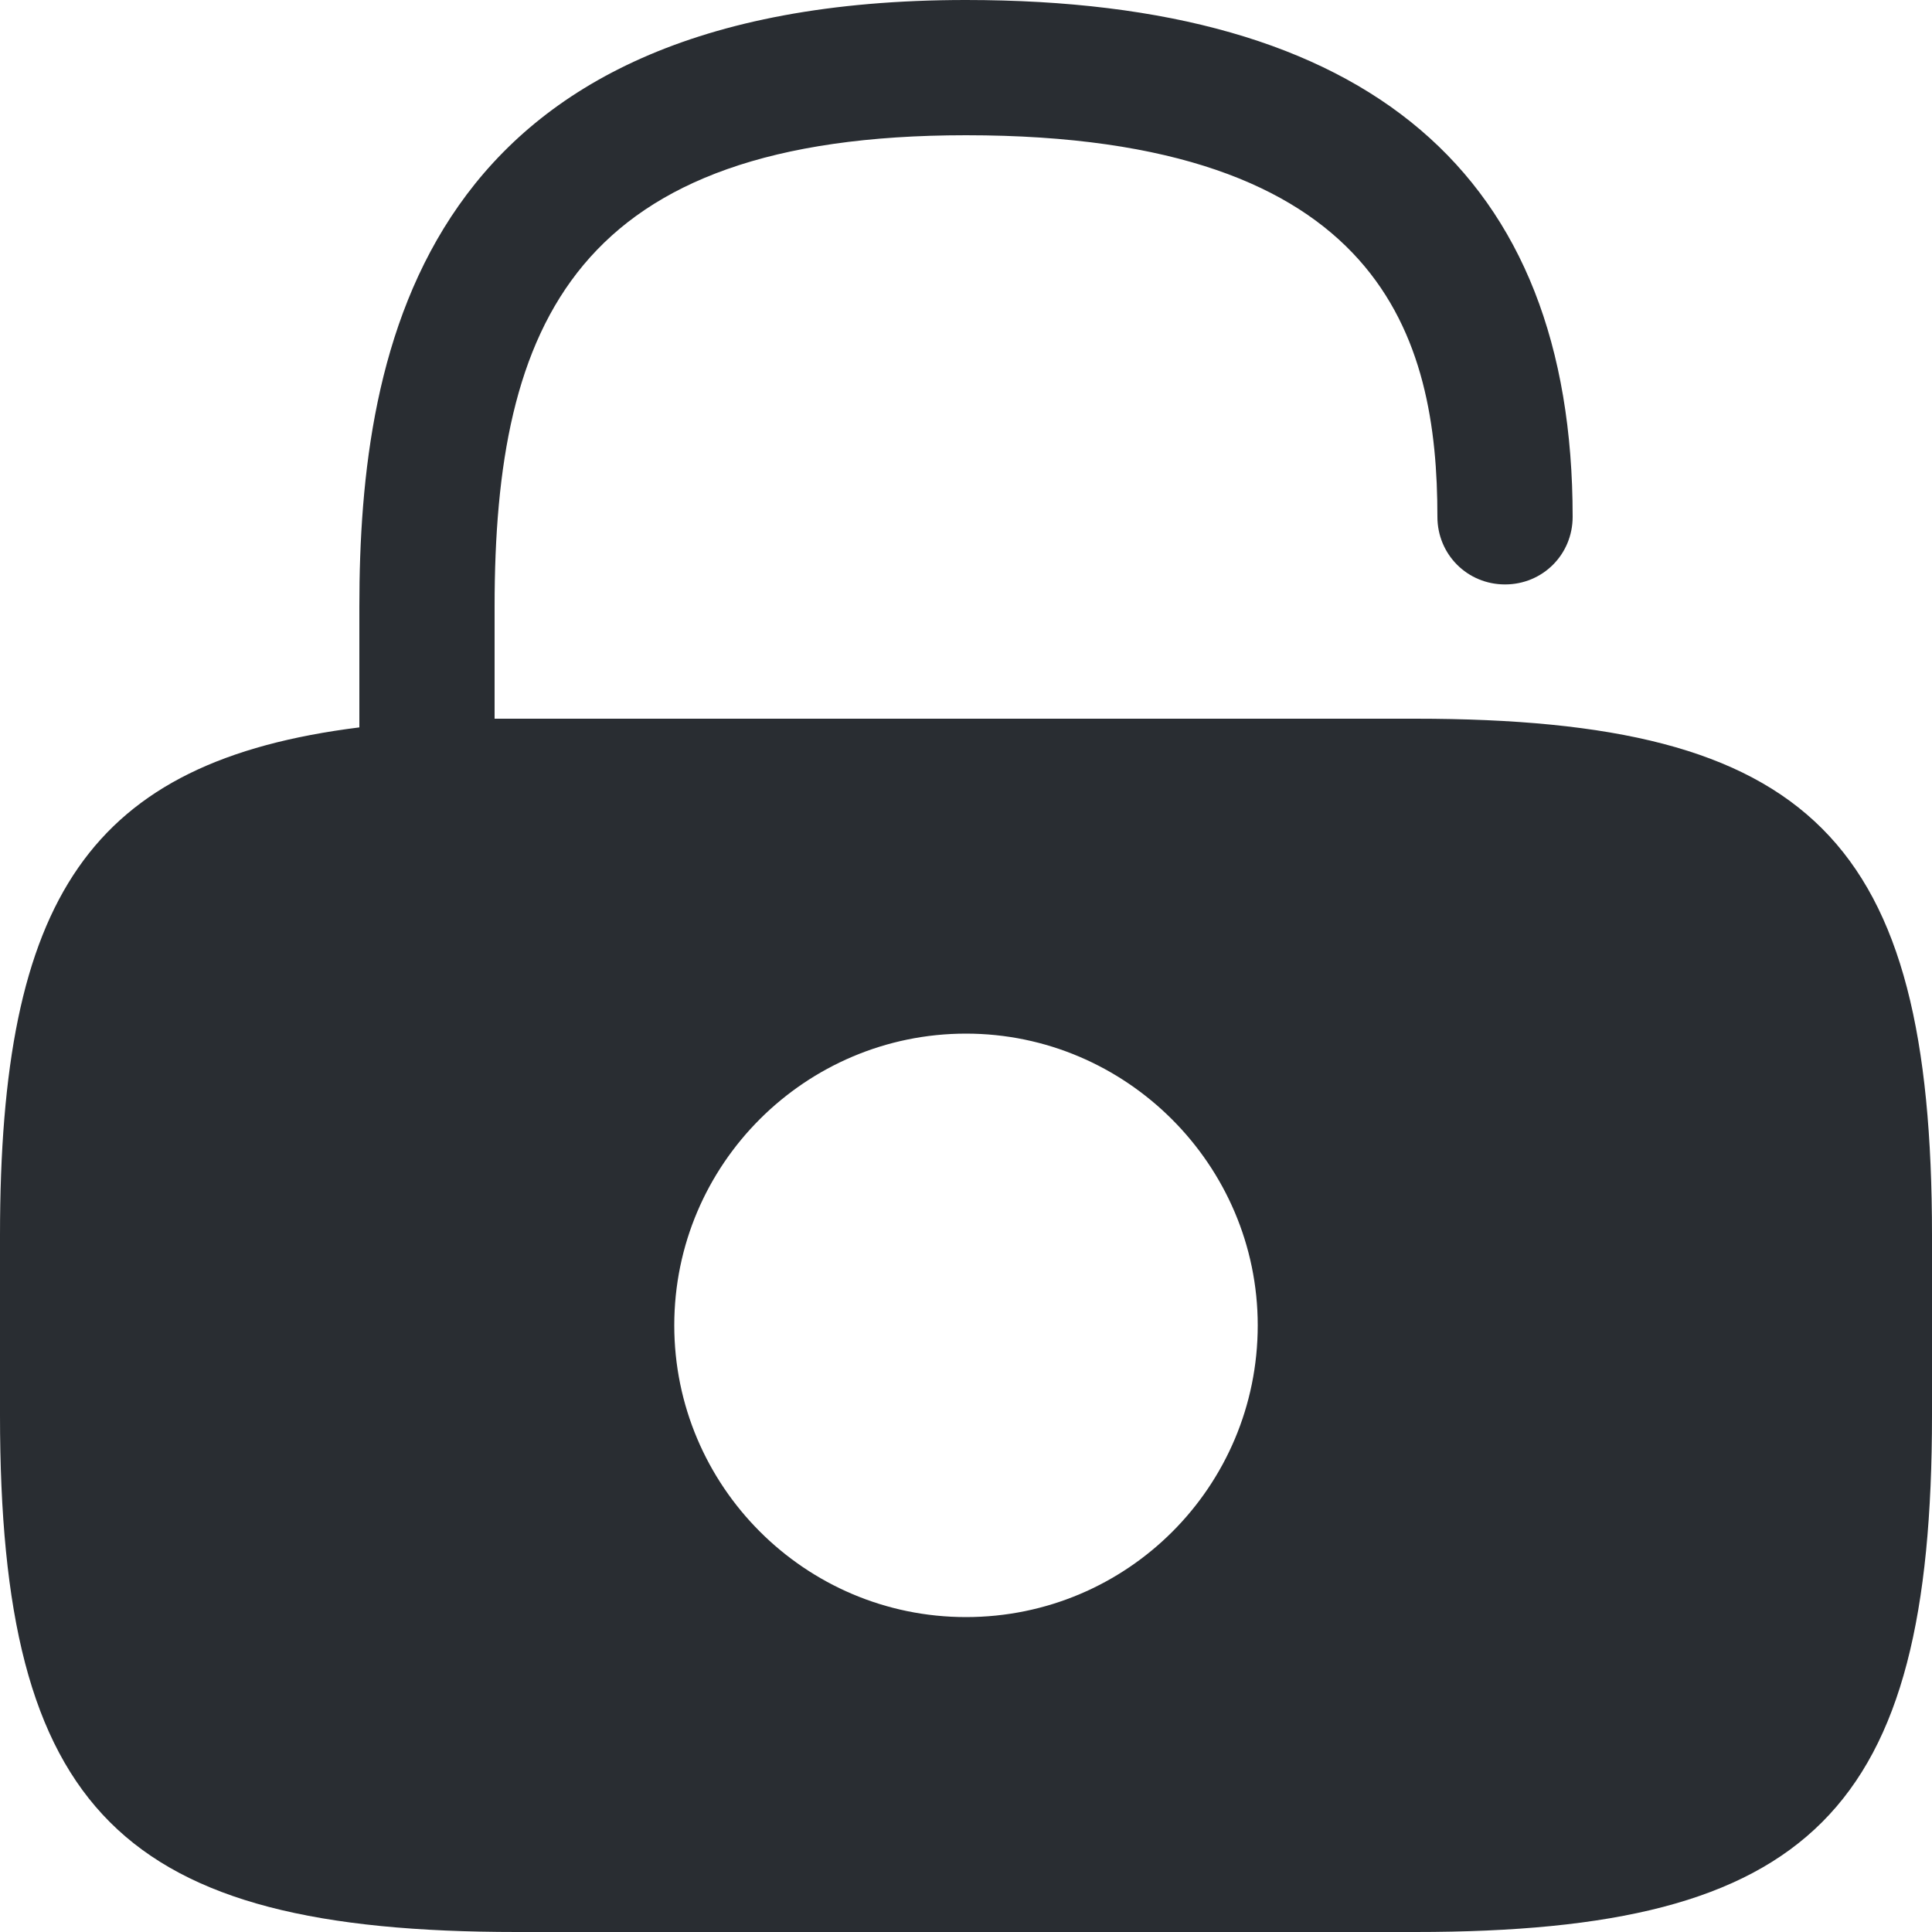 <svg width="16" height="16" viewBox="0 0 16 16" fill="none" xmlns="http://www.w3.org/2000/svg">
<path d="M11.72 5.952H4.28C4.216 5.952 4.16 5.952 4.096 5.952V5.024C4.096 2.68 4.76 1.12 8 1.12C11.464 1.12 11.904 2.808 11.904 4.28C11.904 4.592 12.152 4.84 12.464 4.84C12.776 4.84 13.024 4.592 13.024 4.28C13.024 1.44 11.336 0 8 0C3.496 0 2.976 2.864 2.976 5.024V6.024C0.736 6.304 0 7.44 0 10.232V11.72C0 15 1 16 4.28 16H11.72C15 16 16 15 16 11.72V10.232C16 6.952 15 5.952 11.72 5.952ZM8 13.392C6.664 13.392 5.584 12.304 5.584 10.976C5.584 9.64 6.672 8.56 8 8.56C9.328 8.56 10.416 9.648 10.416 10.976C10.416 12.312 9.336 13.392 8 13.392Z" fill="#292D32"/>
</svg>
